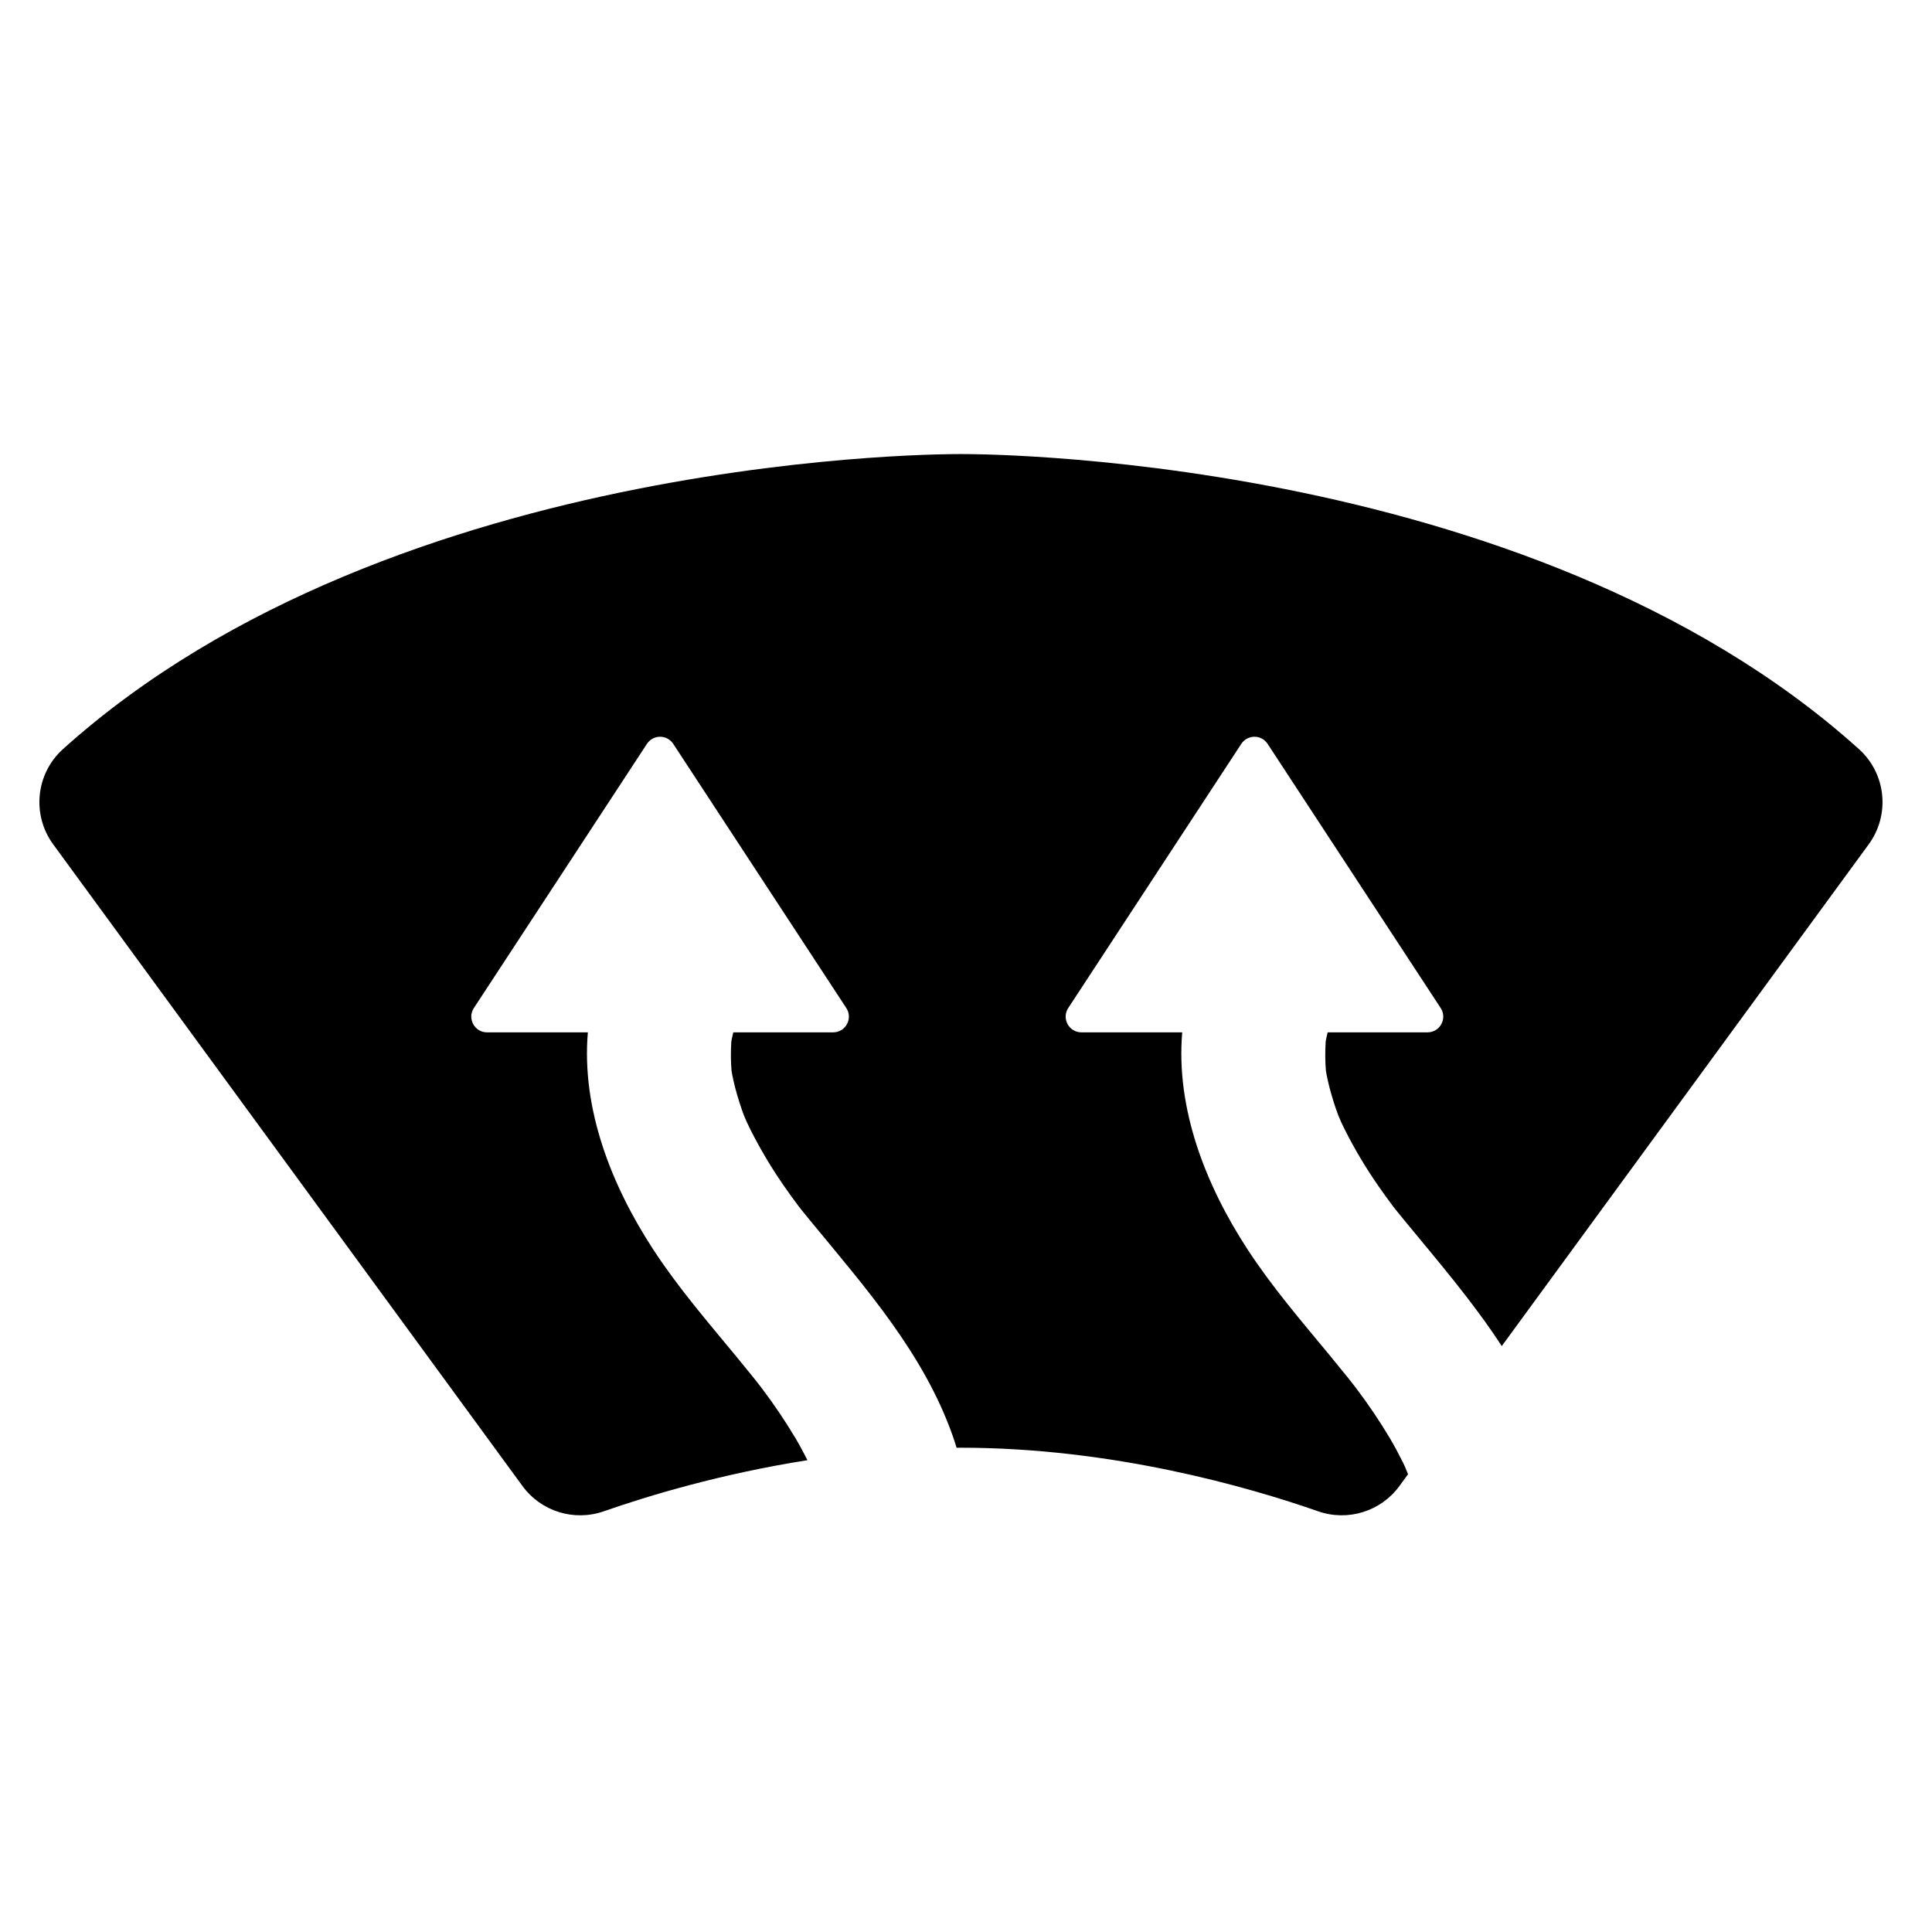 <?xml version="1.0" encoding="utf-8"?>
<!-- Generator: Adobe Illustrator 17.1.0, SVG Export Plug-In . SVG Version: 6.00 Build 0)  -->
<!DOCTYPE svg PUBLIC "-//W3C//DTD SVG 1.1//EN" "http://www.w3.org/Graphics/SVG/1.1/DTD/svg11.dtd">
<svg version="1.1" id="Layer_1" xmlns="http://www.w3.org/2000/svg" xmlns:xlink="http://www.w3.org/1999/xlink" x="0px" y="0px"
	 width="1000px" height="1000px" viewBox="0 0 1000 1000" enable-background="new 0 0 1000 1000" xml:space="preserve">
<g>
	<path d="M962.181,387.733C789.748,232.438,497.388,235.024,497.388,235.024s-292.36-2.587-464.793,152.709
		c-14.085,12.685-16.255,33.99-5.065,49.29l242.915,332.148c9.616,13.148,26.691,18.444,42.07,13.074
		c23.217-8.106,60.701-19.421,105.416-26.448c-1.947-3.861-3.977-7.68-6.19-11.396c-5.307-8.915-11.135-17.501-17.378-25.787
		c-0.392-0.52-1.174-1.529-1.869-2.423c-0.901-1.142-1.798-2.286-2.71-3.42c-3.043-3.784-6.112-7.547-9.205-11.291
		c-14.67-17.752-29.783-35.333-42.4-54.645c-21.685-33.194-37.285-72.817-33.906-112.491h-52.185
		c-6.469,0-10.351-7.184-6.806-12.595l89.574-136.725c3.212-4.904,10.399-4.904,13.612,0l89.574,136.725
		c3.545,5.411-0.337,12.595-6.806,12.595h-51.69c-0.28,1.104-0.543,2.212-0.758,3.332c-0.084,0.406-0.14,0.817-0.218,1.225
		c-0.023,0.252-0.047,0.522-0.076,0.831c-0.26,4.815-0.263,9.648,0.153,14.455c0.115,0.77,0.234,1.505,0.333,1.984
		c0.495,2.39,0.994,4.782,1.63,7.14c1.29,4.78,2.728,9.524,4.509,14.147c0.274,0.709,0.914,2.174,1.424,3.326
		c0.616,1.323,1.241,2.641,1.9,3.944c5.027,9.947,10.718,19.548,17.065,28.711c2.581,3.726,5.224,7.409,7.951,11.03
		c0.583,0.748,1.153,1.478,1.464,1.862c1.526,1.887,3.056,3.771,4.598,5.645c28.346,34.455,58.431,68.347,73.555,111.076
		c0.74,2.091,1.411,4.196,2.051,6.305c0.755-0.004,1.505-0.018,2.261-0.018c78.487,0,148.844,20.324,184.874,32.903
		c15.379,5.369,32.454,0.074,42.07-13.074l4.471-6.113c0-0.001,0-0.002,0.001-0.004c-0.293-0.821-1.122-2.776-1.622-3.954
		c-0.358-0.763-0.713-1.527-1.089-2.281c-2.102-4.209-4.3-8.373-6.708-12.417c-5.308-8.915-11.135-17.501-17.378-25.787
		c-0.392-0.52-1.174-1.529-1.869-2.423c-0.901-1.142-1.798-2.286-2.709-3.42c-3.044-3.784-6.112-7.547-9.205-11.291
		c-14.67-17.752-29.783-35.333-42.4-54.645c-21.685-33.194-37.285-72.817-33.906-112.491h-52.185
		c-6.469,0-10.351-7.184-6.806-12.595l89.574-136.725c3.213-4.904,10.399-4.904,13.612,0l89.574,136.725
		c3.545,5.411-0.337,12.595-6.806,12.595h-51.69c-0.28,1.104-0.543,2.212-0.758,3.332c-0.084,0.406-0.139,0.817-0.218,1.225
		c-0.022,0.252-0.047,0.522-0.076,0.831c-0.26,4.815-0.263,9.648,0.153,14.455c0.115,0.77,0.234,1.505,0.333,1.984
		c0.495,2.39,0.994,4.782,1.63,7.14c1.289,4.78,2.728,9.524,4.509,14.147c0.274,0.709,0.914,2.174,1.424,3.326
		c0.615,1.323,1.241,2.641,1.9,3.944c5.027,9.947,10.718,19.548,17.065,28.711c2.581,3.726,5.224,7.409,7.951,11.03
		c0.583,0.748,1.154,1.478,1.464,1.862c1.526,1.887,3.056,3.771,4.598,5.645c17.34,21.077,35.324,41.947,50.143,64.755
		l189.938-259.711C978.436,421.723,976.266,400.418,962.181,387.733z"/>
</g>
</svg>
